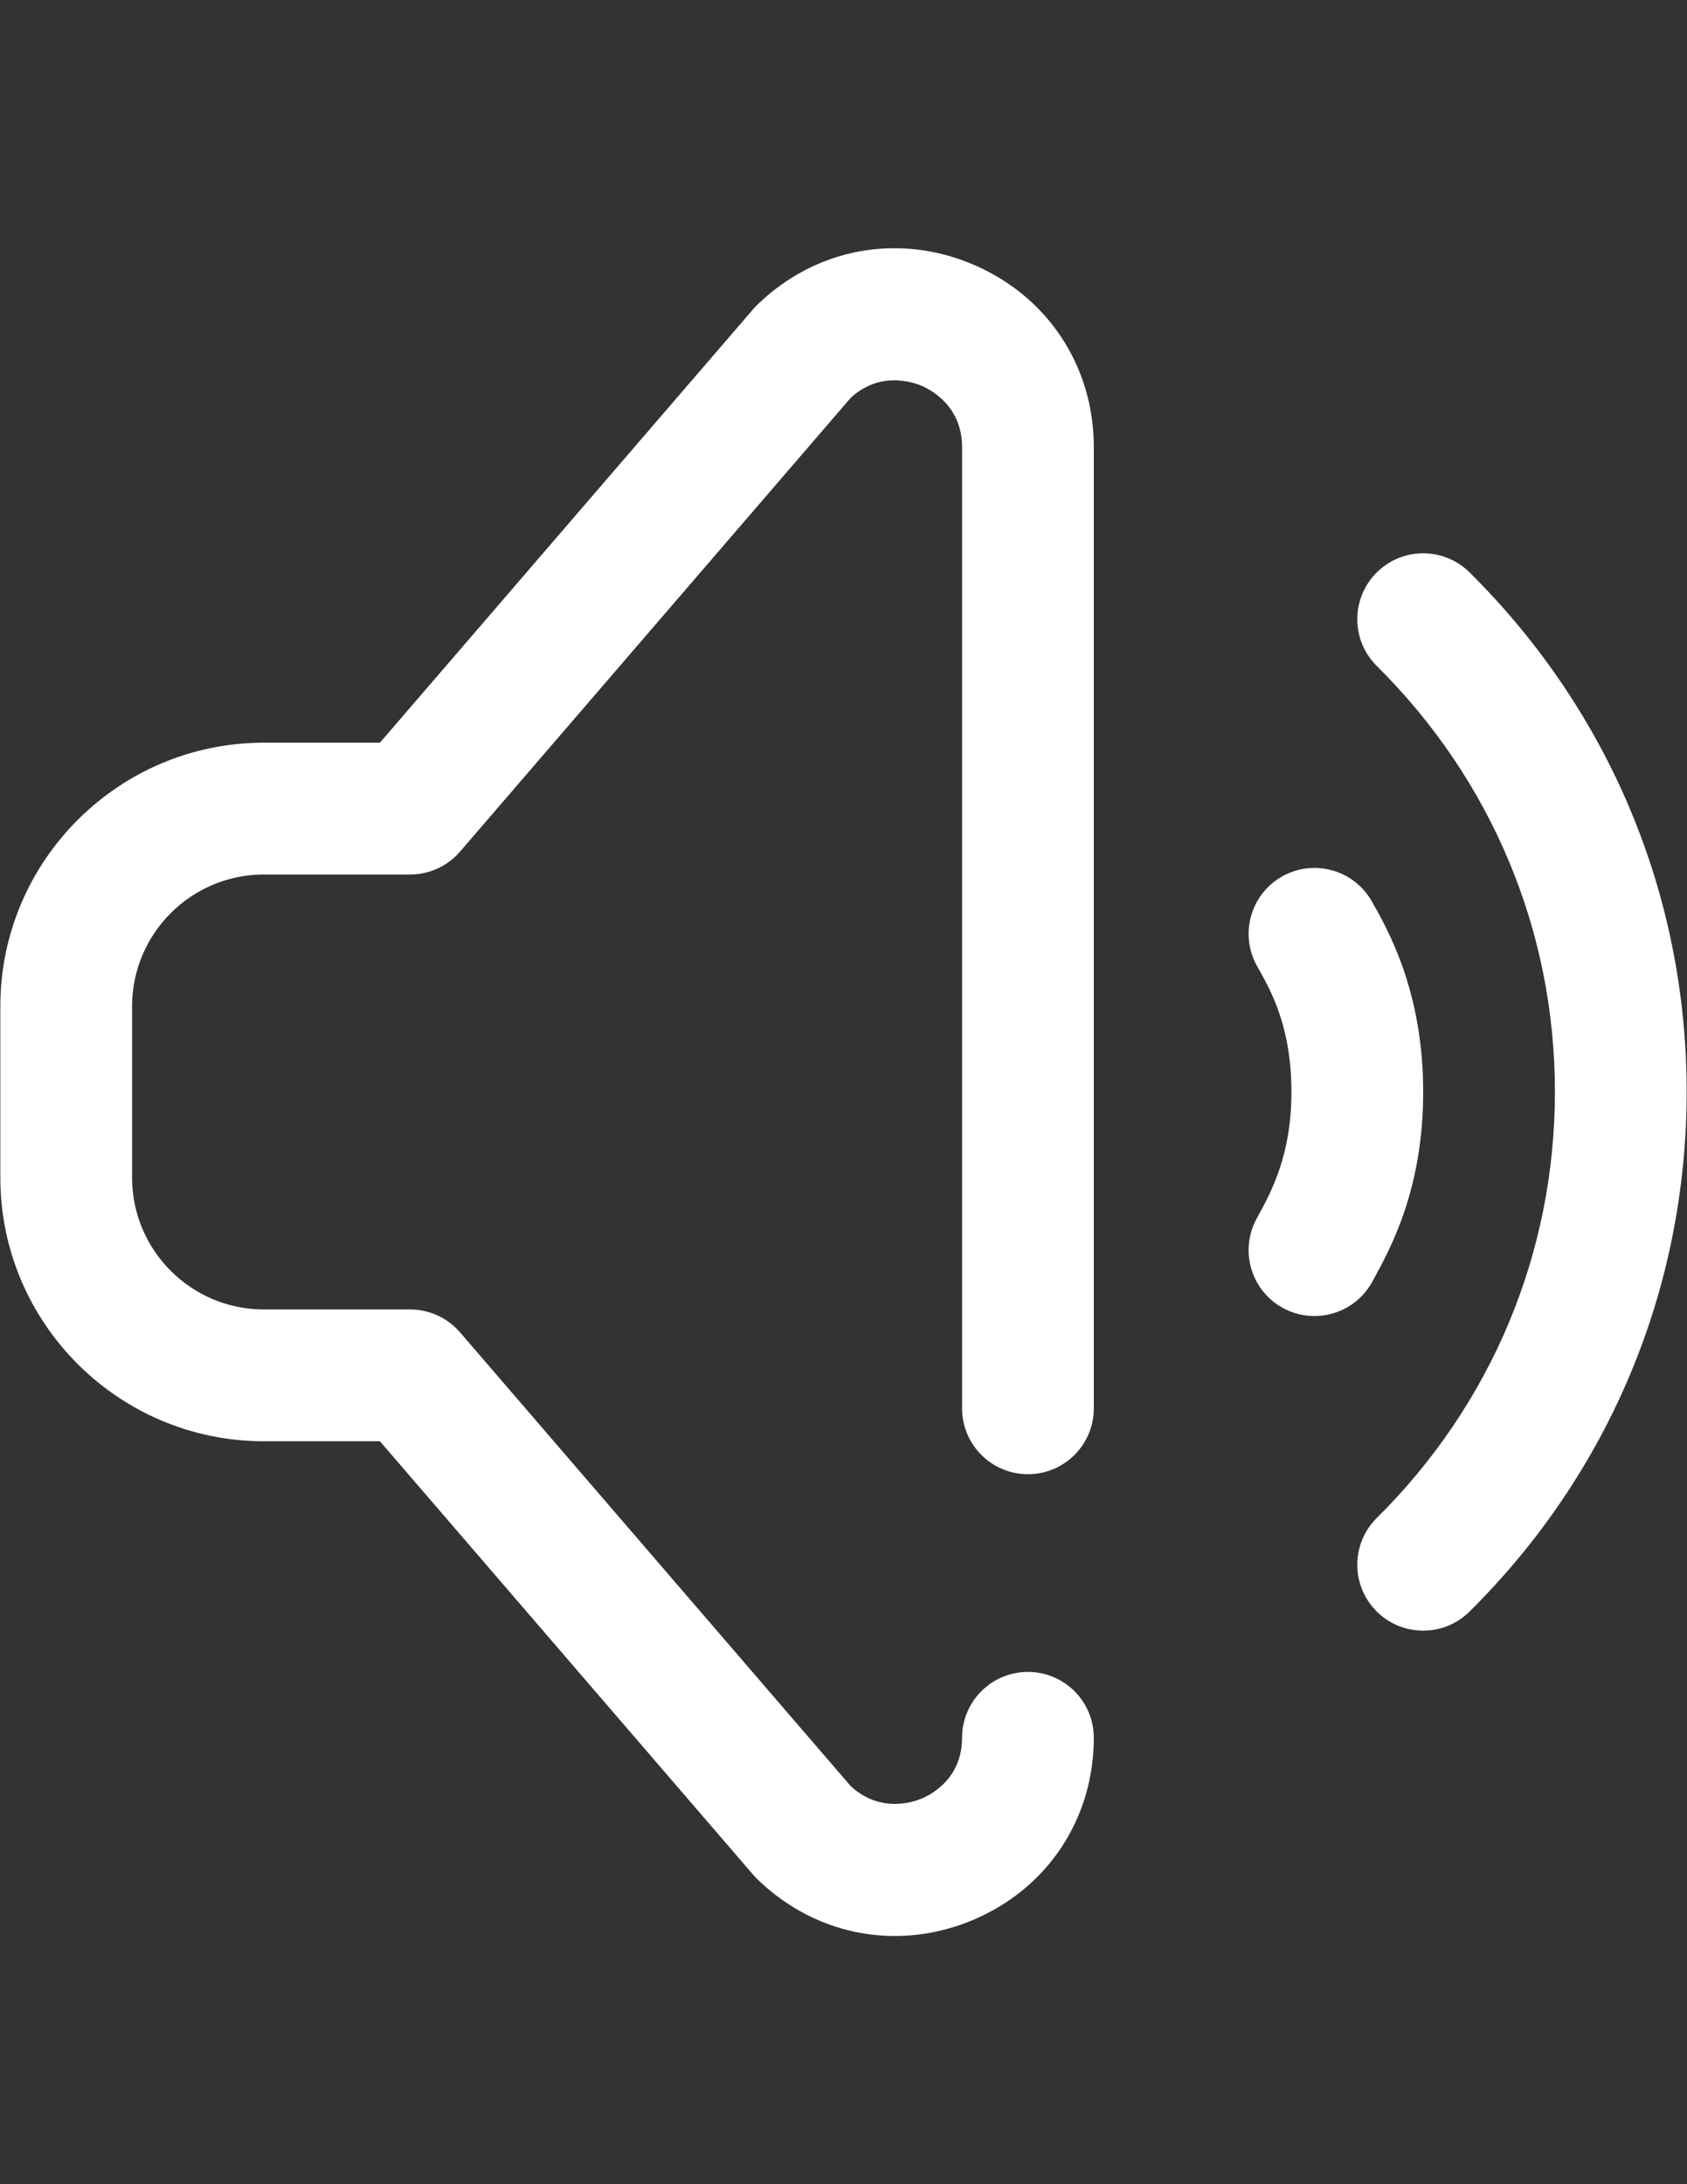 <?xml version="1.0" encoding="utf-8"?>
<!-- Generator: Adobe Illustrator 17.0.1, SVG Export Plug-In . SVG Version: 6.00 Build 0)  -->
<!DOCTYPE svg PUBLIC "-//W3C//DTD SVG 1.1//EN" "http://www.w3.org/Graphics/SVG/1.1/DTD/svg11.dtd">
<svg version="1.1" id="Capa_1" xmlns="http://www.w3.org/2000/svg" xmlns:xlink="http://www.w3.org/1999/xlink" x="0px" y="0px"
	 width="612px" height="792px" viewBox="0 0 612 792" enable-background="new 0 0 612 792" xml:space="preserve">
<rect x="0" y="0" width="612" height="792" fill="#333333" stroke="none"/>
<path fill="#FFFFFF" d="M476.841,477.208c-3.854,0-7.76-0.934-11.384-2.902c-11.597-6.299-15.893-20.808-9.594-32.405l0.586-1.073
	c4.798-8.802,12.05-22.104,12.05-44.867c0-23.649-7.474-36.838-12.422-45.564c-6.507-11.482-2.474-26.065,9.007-32.573
	c11.483-6.508,26.064-2.474,32.573,9.007c6.048,10.672,18.635,32.879,18.635,69.131c0,34.946-11.633,56.281-17.882,67.744
	l-0.549,1.006C493.53,472.685,485.317,477.208,476.841,477.208z M533.108,207.546c-9.377-9.288-24.509-9.216-33.795,0.161
	c-9.288,9.377-9.216,24.507,0.161,33.795c41.665,41.269,64.61,96.09,64.61,154.361c0,58.391-22.945,113.277-64.61,154.547
	c-9.377,9.288-9.449,24.419-0.161,33.795c4.672,4.718,10.824,7.08,16.978,7.08c6.077,0,12.158-2.305,16.816-6.92
	c50.796-50.313,78.769-117.259,78.769-188.503C611.877,324.738,583.904,257.859,533.108,207.546z M352.816,95.825
	c-27.135-11.442-57.09-5.777-78.175,14.782c-0.496,0.484-0.971,0.989-1.422,1.513L137.825,269.302H95.71
	c-52.706,0-95.587,42.881-95.587,95.587v62.131c0,52.706,42.881,95.587,95.587,95.587h42.117L273.22,679.787
	c0.452,0.525,0.926,1.03,1.422,1.513c13.935,13.587,31.714,20.699,49.995,20.698c9.481,0,19.099-1.914,28.38-5.827
	c27.009-11.388,43.788-36.69,43.788-66.031c0-13.199-10.698-23.897-23.897-23.897c-13.199,0-23.897,10.698-23.897,23.897
	c0,14.71-11.146,20.552-14.563,21.993c-3.413,1.439-15.2,5.286-25.8-4.442L166.887,483.116c-4.539-5.27-11.15-8.3-18.105-8.3H95.71
	c-26.353,0-47.793-21.44-47.793-47.793v-62.131c0-26.353,21.44-47.793,47.793-47.793h53.072c6.956,0,13.566-3.031,18.105-8.3
	l141.762-164.577c10.485-9.616,22.204-5.785,25.598-4.356c3.464,1.461,14.766,7.382,14.766,22.252V510.66
	c0,13.199,10.698,23.897,23.897,23.897c13.199,0,23.897-10.698,23.897-23.897V162.116
	C396.808,132.667,379.95,107.265,352.816,95.825z"/>
</svg>
